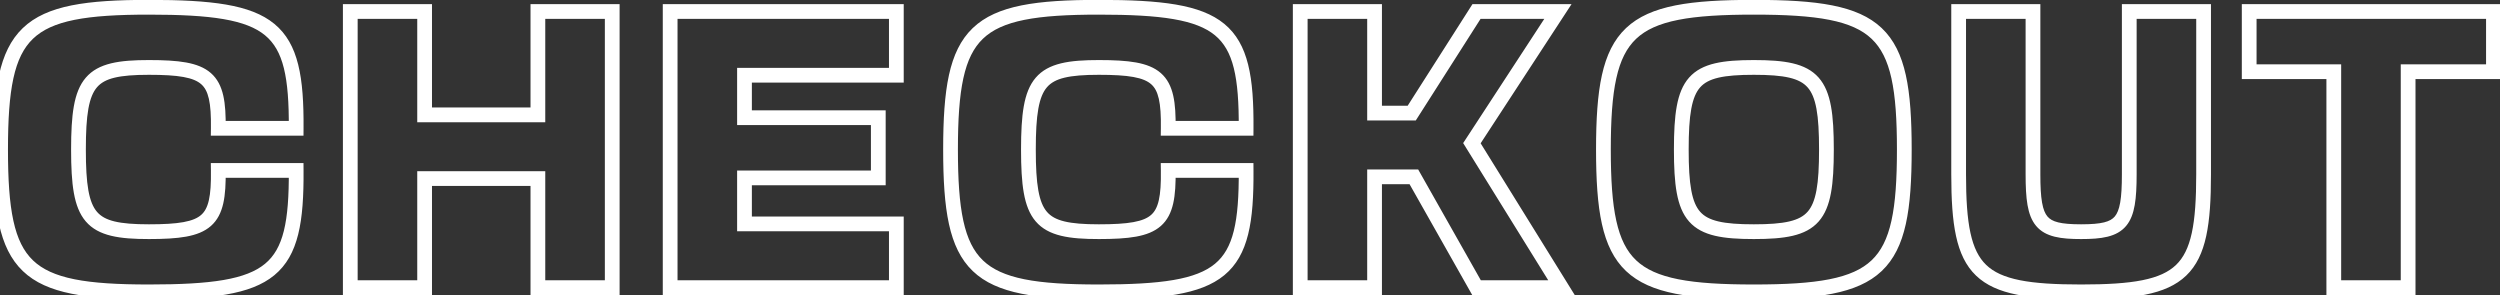 <svg width="339" height="40" viewBox="0 0 339 40" fill="none" xmlns="http://www.w3.org/2000/svg">
<rect x="0" y="0" width="339" height="40" fill="#333333" stroke="none"/>
<path d="M40.161 23.112L41.161 23.105L41.154 22.112H40.161V23.112ZM29.601 23.112V22.112H28.587L28.601 23.126L29.601 23.112ZM29.601 17.4L28.601 17.386L28.587 18.4H29.601V17.4ZM40.161 17.4V18.4H41.154L41.161 17.407L40.161 17.4ZM40.161 22.112H29.601V24.112H40.161V22.112ZM28.601 23.126C28.624 24.858 28.547 26.157 28.323 27.145C28.104 28.113 27.757 28.72 27.278 29.142C26.785 29.576 26.049 29.907 24.878 30.12C23.705 30.334 22.182 30.416 20.193 30.416V32.416C22.211 32.416 23.88 32.336 25.238 32.088C26.598 31.839 27.73 31.408 28.6 30.642C29.483 29.864 29.991 28.833 30.274 27.587C30.552 26.361 30.625 24.87 30.601 23.098L28.601 23.126ZM20.193 30.416C16.112 30.416 14.197 29.943 13.152 28.725C12.623 28.108 12.232 27.205 11.983 25.813C11.734 24.418 11.641 22.618 11.641 20.28H9.641C9.641 22.646 9.733 24.59 10.015 26.165C10.297 27.743 10.783 29.036 11.634 30.027C13.348 32.025 16.209 32.416 20.193 32.416V30.416ZM11.641 20.28C11.641 17.942 11.734 16.142 11.983 14.747C12.232 13.355 12.623 12.452 13.152 11.835C14.197 10.617 16.112 10.144 20.193 10.144V8.144C16.209 8.144 13.348 8.535 11.634 10.533C10.783 11.524 10.297 12.817 10.015 14.395C9.733 15.97 9.641 17.914 9.641 20.28H11.641ZM20.193 10.144C22.182 10.144 23.705 10.226 24.879 10.439C26.05 10.652 26.787 10.982 27.279 11.414C27.758 11.834 28.104 12.436 28.323 13.396C28.547 14.377 28.624 15.666 28.601 17.386L30.601 17.414C30.625 15.654 30.552 14.171 30.273 12.951C29.99 11.711 29.481 10.684 28.598 9.91C27.729 9.148 26.597 8.719 25.237 8.471C23.88 8.225 22.211 8.144 20.193 8.144V10.144ZM29.601 18.4H40.161V16.4H29.601V18.4ZM41.161 17.407C41.208 10.536 40.496 5.947 37.202 3.236C35.572 1.893 33.404 1.093 30.644 0.619C27.883 0.146 24.442 -0.016 20.193 -0.016V1.984C24.415 1.984 27.718 2.146 30.305 2.591C32.892 3.035 34.676 3.747 35.931 4.78C38.41 6.821 39.209 10.44 39.161 17.393L41.161 17.407ZM20.193 -0.016C15.941 -0.016 12.485 0.172 9.705 0.73C6.917 1.29 4.73 2.236 3.091 3.808C1.447 5.384 0.452 7.493 -0.137 10.187C-0.722 12.867 -0.919 16.194 -0.919 20.28H1.081C1.081 16.23 1.279 13.077 1.817 10.614C2.352 8.164 3.208 6.466 4.475 5.252C5.745 4.034 7.528 3.207 10.099 2.691C12.678 2.174 15.973 1.984 20.193 1.984V-0.016ZM-0.919 20.28C-0.919 24.366 -0.722 27.693 -0.137 30.373C0.452 33.067 1.447 35.176 3.091 36.752C4.73 38.324 6.917 39.27 9.705 39.83C12.485 40.388 15.941 40.576 20.193 40.576V38.576C15.973 38.576 12.678 38.386 10.099 37.869C7.528 37.353 5.745 36.526 4.475 35.308C3.208 34.094 2.352 32.396 1.817 29.946C1.279 27.483 1.081 24.33 1.081 20.28H-0.919ZM20.193 40.576C24.442 40.576 27.883 40.414 30.644 39.94C33.405 39.465 35.572 38.663 37.203 37.317C40.496 34.6 41.208 29.999 41.161 23.105L39.161 23.119C39.209 30.097 38.41 33.728 35.93 35.775C34.675 36.811 32.891 37.524 30.305 37.969C27.718 38.414 24.415 38.576 20.193 38.576V40.576ZM47.498 39H46.498V40H47.498V39ZM57.578 39V40H58.578V39H57.578ZM57.578 24.216V23.216H56.578V24.216H57.578ZM72.938 24.216H73.938V23.216H72.938V24.216ZM72.938 39H71.938V40H72.938V39ZM83.018 39V40H84.018V39H83.018ZM83.018 1.56H84.018V0.56H83.018V1.56ZM72.938 1.56V0.56H71.938V1.56H72.938ZM72.938 15.576V16.576H73.938V15.576H72.938ZM57.578 15.576H56.578V16.576H57.578V15.576ZM57.578 1.56H58.578V0.56H57.578V1.56ZM47.498 1.56V0.56H46.498V1.56H47.498ZM47.498 40H57.578V38H47.498V40ZM58.578 39V24.216H56.578V39H58.578ZM57.578 25.216H72.938V23.216H57.578V25.216ZM71.938 24.216V39H73.938V24.216H71.938ZM72.938 40H83.018V38H72.938V40ZM84.018 39V1.56H82.018V39H84.018ZM83.018 0.56H72.938V2.56H83.018V0.56ZM71.938 1.56V15.576H73.938V1.56H71.938ZM72.938 14.576H57.578V16.576H72.938V14.576ZM58.578 15.576V1.56H56.578V15.576H58.578ZM57.578 0.56H47.498V2.56H57.578V0.56ZM46.498 1.56V39H48.498V1.56H46.498ZM90.873 1.56V0.56H89.873V1.56H90.873ZM90.873 39H89.873V40H90.873V39ZM121.545 39V40H122.545V39H121.545ZM121.545 30.36H122.545V29.36H121.545V30.36ZM100.953 30.36H99.953V31.36H100.953V30.36ZM100.953 24.12V23.12H99.953V24.12H100.953ZM119.097 24.12V25.12H120.097V24.12H119.097ZM119.097 15.96H120.097V14.96H119.097V15.96ZM100.953 15.96H99.953V16.96H100.953V15.96ZM100.953 10.2V9.2H99.953V10.2H100.953ZM121.545 10.2V11.2H122.545V10.2H121.545ZM121.545 1.56H122.545V0.56H121.545V1.56ZM89.873 1.56V39H91.873V1.56H89.873ZM90.873 40H121.545V38H90.873V40ZM122.545 39V30.36H120.545V39H122.545ZM121.545 29.36H100.953V31.36H121.545V29.36ZM101.953 30.36V24.12H99.953V30.36H101.953ZM100.953 25.12H119.097V23.12H100.953V25.12ZM120.097 24.12V15.96H118.097V24.12H120.097ZM119.097 14.96H100.953V16.96H119.097V14.96ZM101.953 15.96V10.2H99.953V15.96H101.953ZM100.953 11.2H121.545V9.2H100.953V11.2ZM122.545 10.2V1.56H120.545V10.2H122.545ZM121.545 0.56H90.873V2.56H121.545V0.56ZM168.973 23.112L169.973 23.105L169.966 22.112H168.973V23.112ZM158.413 23.112V22.112H157.399L157.413 23.126L158.413 23.112ZM158.413 17.4L157.413 17.386L157.399 18.4H158.413V17.4ZM168.973 17.4V18.4H169.966L169.973 17.407L168.973 17.4ZM168.973 22.112H158.413V24.112H168.973V22.112ZM157.413 23.126C157.437 24.858 157.36 26.157 157.136 27.145C156.916 28.113 156.569 28.72 156.09 29.142C155.598 29.576 154.861 29.907 153.691 30.12C152.517 30.334 150.995 30.416 149.005 30.416V32.416C151.023 32.416 152.693 32.336 154.05 32.088C155.41 31.839 156.543 31.408 157.412 30.642C158.295 29.864 158.803 28.833 159.086 27.587C159.364 26.361 159.437 24.87 159.413 23.098L157.413 23.126ZM149.005 30.416C144.925 30.416 143.009 29.943 141.964 28.725C141.435 28.108 141.045 27.205 140.796 25.813C140.547 24.418 140.453 22.618 140.453 20.28H138.453C138.453 22.646 138.546 24.59 138.827 26.165C139.109 27.743 139.595 29.036 140.446 30.027C142.161 32.025 145.022 32.416 149.005 32.416V30.416ZM140.453 20.28C140.453 17.942 140.547 16.142 140.796 14.747C141.045 13.355 141.435 12.452 141.964 11.835C143.009 10.617 144.925 10.144 149.005 10.144V8.144C145.022 8.144 142.161 8.535 140.446 10.533C139.595 11.524 139.109 12.817 138.827 14.395C138.546 15.97 138.453 17.914 138.453 20.28H140.453ZM149.005 10.144C150.995 10.144 152.518 10.226 153.691 10.439C154.862 10.652 155.599 10.982 156.092 11.414C156.571 11.834 156.917 12.436 157.136 13.396C157.36 14.377 157.437 15.666 157.413 17.386L159.413 17.414C159.437 15.654 159.364 14.171 159.086 12.951C158.803 11.711 158.294 10.684 157.41 9.91C156.541 9.148 155.409 8.719 154.049 8.471C152.693 8.225 151.023 8.144 149.005 8.144V10.144ZM158.413 18.4H168.973V16.4H158.413V18.4ZM169.973 17.407C170.021 10.536 169.308 5.947 166.015 3.236C164.384 1.893 162.217 1.093 159.456 0.619C156.696 0.146 153.255 -0.016 149.005 -0.016V1.984C153.228 1.984 156.53 2.146 159.118 2.591C161.704 3.035 163.488 3.747 164.744 4.78C167.222 6.821 168.021 10.44 167.973 17.393L169.973 17.407ZM149.005 -0.016C144.753 -0.016 141.298 0.172 138.518 0.73C135.729 1.29 133.543 2.236 131.903 3.808C130.259 5.384 129.264 7.493 128.676 10.187C128.091 12.867 127.893 16.194 127.893 20.28H129.893C129.893 16.23 130.092 13.077 130.63 10.614C131.165 8.164 132.021 6.466 133.287 5.252C134.557 4.034 136.34 3.207 138.911 2.691C141.491 2.174 144.785 1.984 149.005 1.984V-0.016ZM127.893 20.28C127.893 24.366 128.091 27.693 128.676 30.373C129.264 33.067 130.259 35.176 131.903 36.752C133.543 38.324 135.729 39.27 138.518 39.83C141.298 40.388 144.753 40.576 149.005 40.576V38.576C144.785 38.576 141.491 38.386 138.911 37.869C136.34 37.353 134.557 36.526 133.287 35.308C132.021 34.094 131.165 32.396 130.63 29.946C130.092 27.483 129.893 24.33 129.893 20.28H127.893ZM149.005 40.576C153.255 40.576 156.696 40.414 159.456 39.94C162.217 39.465 164.385 38.663 166.016 37.317C169.308 34.6 170.021 29.999 169.973 23.105L167.973 23.119C168.021 30.097 167.222 33.728 164.743 35.775C163.487 36.811 161.704 37.524 159.117 37.969C156.53 38.414 153.228 38.576 149.005 38.576V40.576ZM176.311 39H175.311V40H176.311V39ZM186.391 39V40H187.391V39H186.391ZM186.391 23.976V22.976H185.391V23.976H186.391ZM191.719 23.976L192.589 23.484L192.302 22.976H191.719V23.976ZM200.215 39L199.344 39.492L199.631 40H200.215V39ZM211.735 39V40H213.531L212.584 38.473L211.735 39ZM199.591 19.416L198.753 18.869L198.405 19.402L198.741 19.943L199.591 19.416ZM211.255 1.56L212.092 2.107L213.102 0.56H211.255V1.56ZM200.215 1.56V0.56H199.666L199.371 1.022L200.215 1.56ZM191.431 15.336V16.336H191.979L192.274 15.874L191.431 15.336ZM186.391 15.336H185.391V16.336H186.391V15.336ZM186.391 1.56H187.391V0.56H186.391V1.56ZM176.311 1.56V0.56H175.311V1.56H176.311ZM176.311 40H186.391V38H176.311V40ZM187.391 39V23.976H185.391V39H187.391ZM186.391 24.976H191.719V22.976H186.391V24.976ZM190.848 24.468L199.344 39.492L201.085 38.508L192.589 23.484L190.848 24.468ZM200.215 40H211.735V38H200.215V40ZM212.584 38.473L200.44 18.889L198.741 19.943L210.885 39.527L212.584 38.473ZM200.428 19.963L212.092 2.107L210.417 1.013L198.753 18.869L200.428 19.963ZM211.255 0.56H200.215V2.56H211.255V0.56ZM199.371 1.022L190.587 14.798L192.274 15.874L201.058 2.098L199.371 1.022ZM191.431 14.336H186.391V16.336H191.431V14.336ZM187.391 15.336V1.56H185.391V15.336H187.391ZM186.391 0.56H176.311V2.56H186.391V0.56ZM175.311 1.56V39H177.311V1.56H175.311ZM237.824 10.144C239.881 10.144 241.44 10.253 242.636 10.534C243.812 10.812 244.574 11.241 245.109 11.847C245.655 12.463 246.055 13.364 246.311 14.752C246.568 16.145 246.664 17.942 246.664 20.28H248.664C248.664 17.914 248.569 15.967 248.278 14.39C247.986 12.808 247.484 11.513 246.607 10.521C245.721 9.519 244.541 8.928 243.094 8.588C241.667 8.251 239.919 8.144 237.824 8.144V10.144ZM246.664 20.28C246.664 22.618 246.568 24.415 246.311 25.808C246.055 27.196 245.655 28.097 245.109 28.713C244.574 29.319 243.812 29.748 242.636 30.026C241.44 30.307 239.881 30.416 237.824 30.416V32.416C239.919 32.416 241.667 32.309 243.094 31.972C244.541 31.631 245.721 31.041 246.607 30.038C247.484 29.047 247.986 27.752 248.278 26.17C248.569 24.593 248.664 22.646 248.664 20.28H246.664ZM237.824 30.416C235.767 30.416 234.209 30.307 233.013 30.026C231.836 29.748 231.074 29.319 230.539 28.713C229.994 28.097 229.593 27.196 229.338 25.808C229.081 24.415 228.984 22.618 228.984 20.28H226.984C226.984 22.646 227.08 24.593 227.371 26.17C227.662 27.752 228.165 29.047 229.041 30.038C229.928 31.041 231.107 31.631 232.554 31.972C233.982 32.309 235.729 32.416 237.824 32.416V30.416ZM228.984 20.28C228.984 17.942 229.081 16.145 229.338 14.752C229.593 13.364 229.994 12.463 230.539 11.847C231.074 11.241 231.836 10.812 233.013 10.534C234.209 10.253 235.767 10.144 237.824 10.144V8.144C235.729 8.144 233.982 8.251 232.554 8.588C231.107 8.928 229.928 9.519 229.041 10.521C228.165 11.513 227.662 12.808 227.371 14.39C227.08 15.967 226.984 17.914 226.984 20.28H228.984ZM216.424 20.28C216.424 24.366 216.625 27.695 217.219 30.376C217.817 33.072 218.827 35.182 220.493 36.757C222.155 38.327 224.369 39.271 227.193 39.83C230.01 40.388 233.513 40.576 237.824 40.576V38.576C233.544 38.576 230.201 38.386 227.581 37.868C224.97 37.352 223.158 36.523 221.867 35.303C220.582 34.088 219.714 32.391 219.172 29.943C218.626 27.481 218.424 24.33 218.424 20.28H216.424ZM237.824 40.576C242.136 40.576 245.639 40.388 248.455 39.83C251.28 39.271 253.494 38.327 255.155 36.757C256.822 35.182 257.832 33.072 258.43 30.376C259.024 27.695 259.224 24.366 259.224 20.28H257.224C257.224 24.33 257.023 27.481 256.477 29.943C255.935 32.391 255.067 34.088 253.781 35.303C252.491 36.523 250.679 37.352 248.067 37.868C245.448 38.386 242.105 38.576 237.824 38.576V40.576ZM259.224 20.28C259.224 16.194 259.024 12.865 258.43 10.184C257.832 7.488 256.822 5.378 255.155 3.803C253.494 2.233 251.28 1.289 248.455 0.73C245.639 0.172 242.136 -0.016 237.824 -0.016V1.984C242.105 1.984 245.448 2.174 248.067 2.692C250.679 3.208 252.491 4.037 253.781 5.257C255.067 6.472 255.935 8.169 256.477 10.617C257.023 13.079 257.224 16.23 257.224 20.28H259.224ZM237.824 -0.016C233.513 -0.016 230.01 0.172 227.193 0.73C224.369 1.289 222.155 2.233 220.493 3.803C218.827 5.378 217.817 7.488 217.219 10.184C216.625 12.865 216.424 16.194 216.424 20.28H218.424C218.424 16.23 218.626 13.079 219.172 10.617C219.714 8.169 220.582 6.472 221.867 5.257C223.158 4.037 224.97 3.208 227.581 2.692C230.201 2.174 233.544 1.984 237.824 1.984V-0.016ZM298.808 1.56H299.808V0.56H298.808V1.56ZM288.728 1.56V0.56H287.728V1.56H288.728ZM275.672 1.56H276.672V0.56H275.672V1.56ZM265.592 1.56V0.56H264.592V1.56H265.592ZM299.808 23.64V1.56H297.808V23.64H299.808ZM298.808 0.56H288.728V2.56H298.808V0.56ZM287.728 1.56V23.64H289.728V1.56H287.728ZM287.728 23.64C287.728 25.271 287.664 26.508 287.499 27.458C287.334 28.405 287.081 28.978 286.768 29.351C286.16 30.075 285.007 30.416 282.2 30.416V32.416C284.913 32.416 287.024 32.157 288.3 30.637C288.929 29.888 289.273 28.928 289.469 27.801C289.665 26.676 289.728 25.297 289.728 23.64H287.728ZM282.2 30.416C279.393 30.416 278.24 30.075 277.632 29.351C277.319 28.978 277.066 28.405 276.901 27.458C276.735 26.508 276.672 25.271 276.672 23.64H274.672C274.672 25.297 274.734 26.676 274.93 27.801C275.127 28.928 275.471 29.888 276.1 30.637C277.376 32.157 279.487 32.416 282.2 32.416V30.416ZM276.672 23.64V1.56H274.672V23.64H276.672ZM275.672 0.56H265.592V2.56H275.672V0.56ZM264.592 1.56V23.64H266.592V1.56H264.592ZM264.592 23.64C264.592 27.017 264.753 29.781 265.239 32.013C265.727 34.258 266.558 36.036 267.947 37.369C269.332 38.699 271.172 39.491 273.495 39.956C275.809 40.421 278.68 40.576 282.2 40.576V38.576C278.712 38.576 276.002 38.419 273.888 37.995C271.783 37.573 270.347 36.901 269.332 35.927C268.321 34.956 267.629 33.59 267.193 31.587C266.755 29.571 266.592 26.983 266.592 23.64H264.592ZM282.2 40.576C285.72 40.576 288.59 40.421 290.905 39.956C293.227 39.491 295.067 38.699 296.452 37.369C297.841 36.036 298.673 34.258 299.161 32.013C299.647 29.781 299.808 27.017 299.808 23.64H297.808C297.808 26.983 297.645 29.571 297.207 31.587C296.771 33.59 296.078 34.956 295.067 35.927C294.052 36.901 292.616 37.573 290.511 37.995C288.397 38.419 285.688 38.576 282.2 38.576V40.576ZM316.462 39H315.462V40H316.462V39ZM326.542 39V40H327.542V39H326.542ZM326.542 9.72V8.72H325.542V9.72H326.542ZM338.11 9.72V10.72H339.11V9.72H338.11ZM338.11 1.56H339.11V0.56H338.11V1.56ZM304.99 1.56V0.56H303.99V1.56H304.99ZM304.99 9.72H303.99V10.72H304.99V9.72ZM316.462 9.72H317.462V8.72H316.462V9.72ZM316.462 40H326.542V38H316.462V40ZM327.542 39V9.72H325.542V39H327.542ZM326.542 10.72H338.11V8.72H326.542V10.72ZM339.11 9.72V1.56H337.11V9.72H339.11ZM338.11 0.56H304.99V2.56H338.11V0.56ZM303.99 1.56V9.72H305.99V1.56H303.99ZM304.99 10.72H316.462V8.72H304.99V10.72ZM315.462 9.72V39H317.462V9.72H315.462Z" fill="white"/>
</svg>
